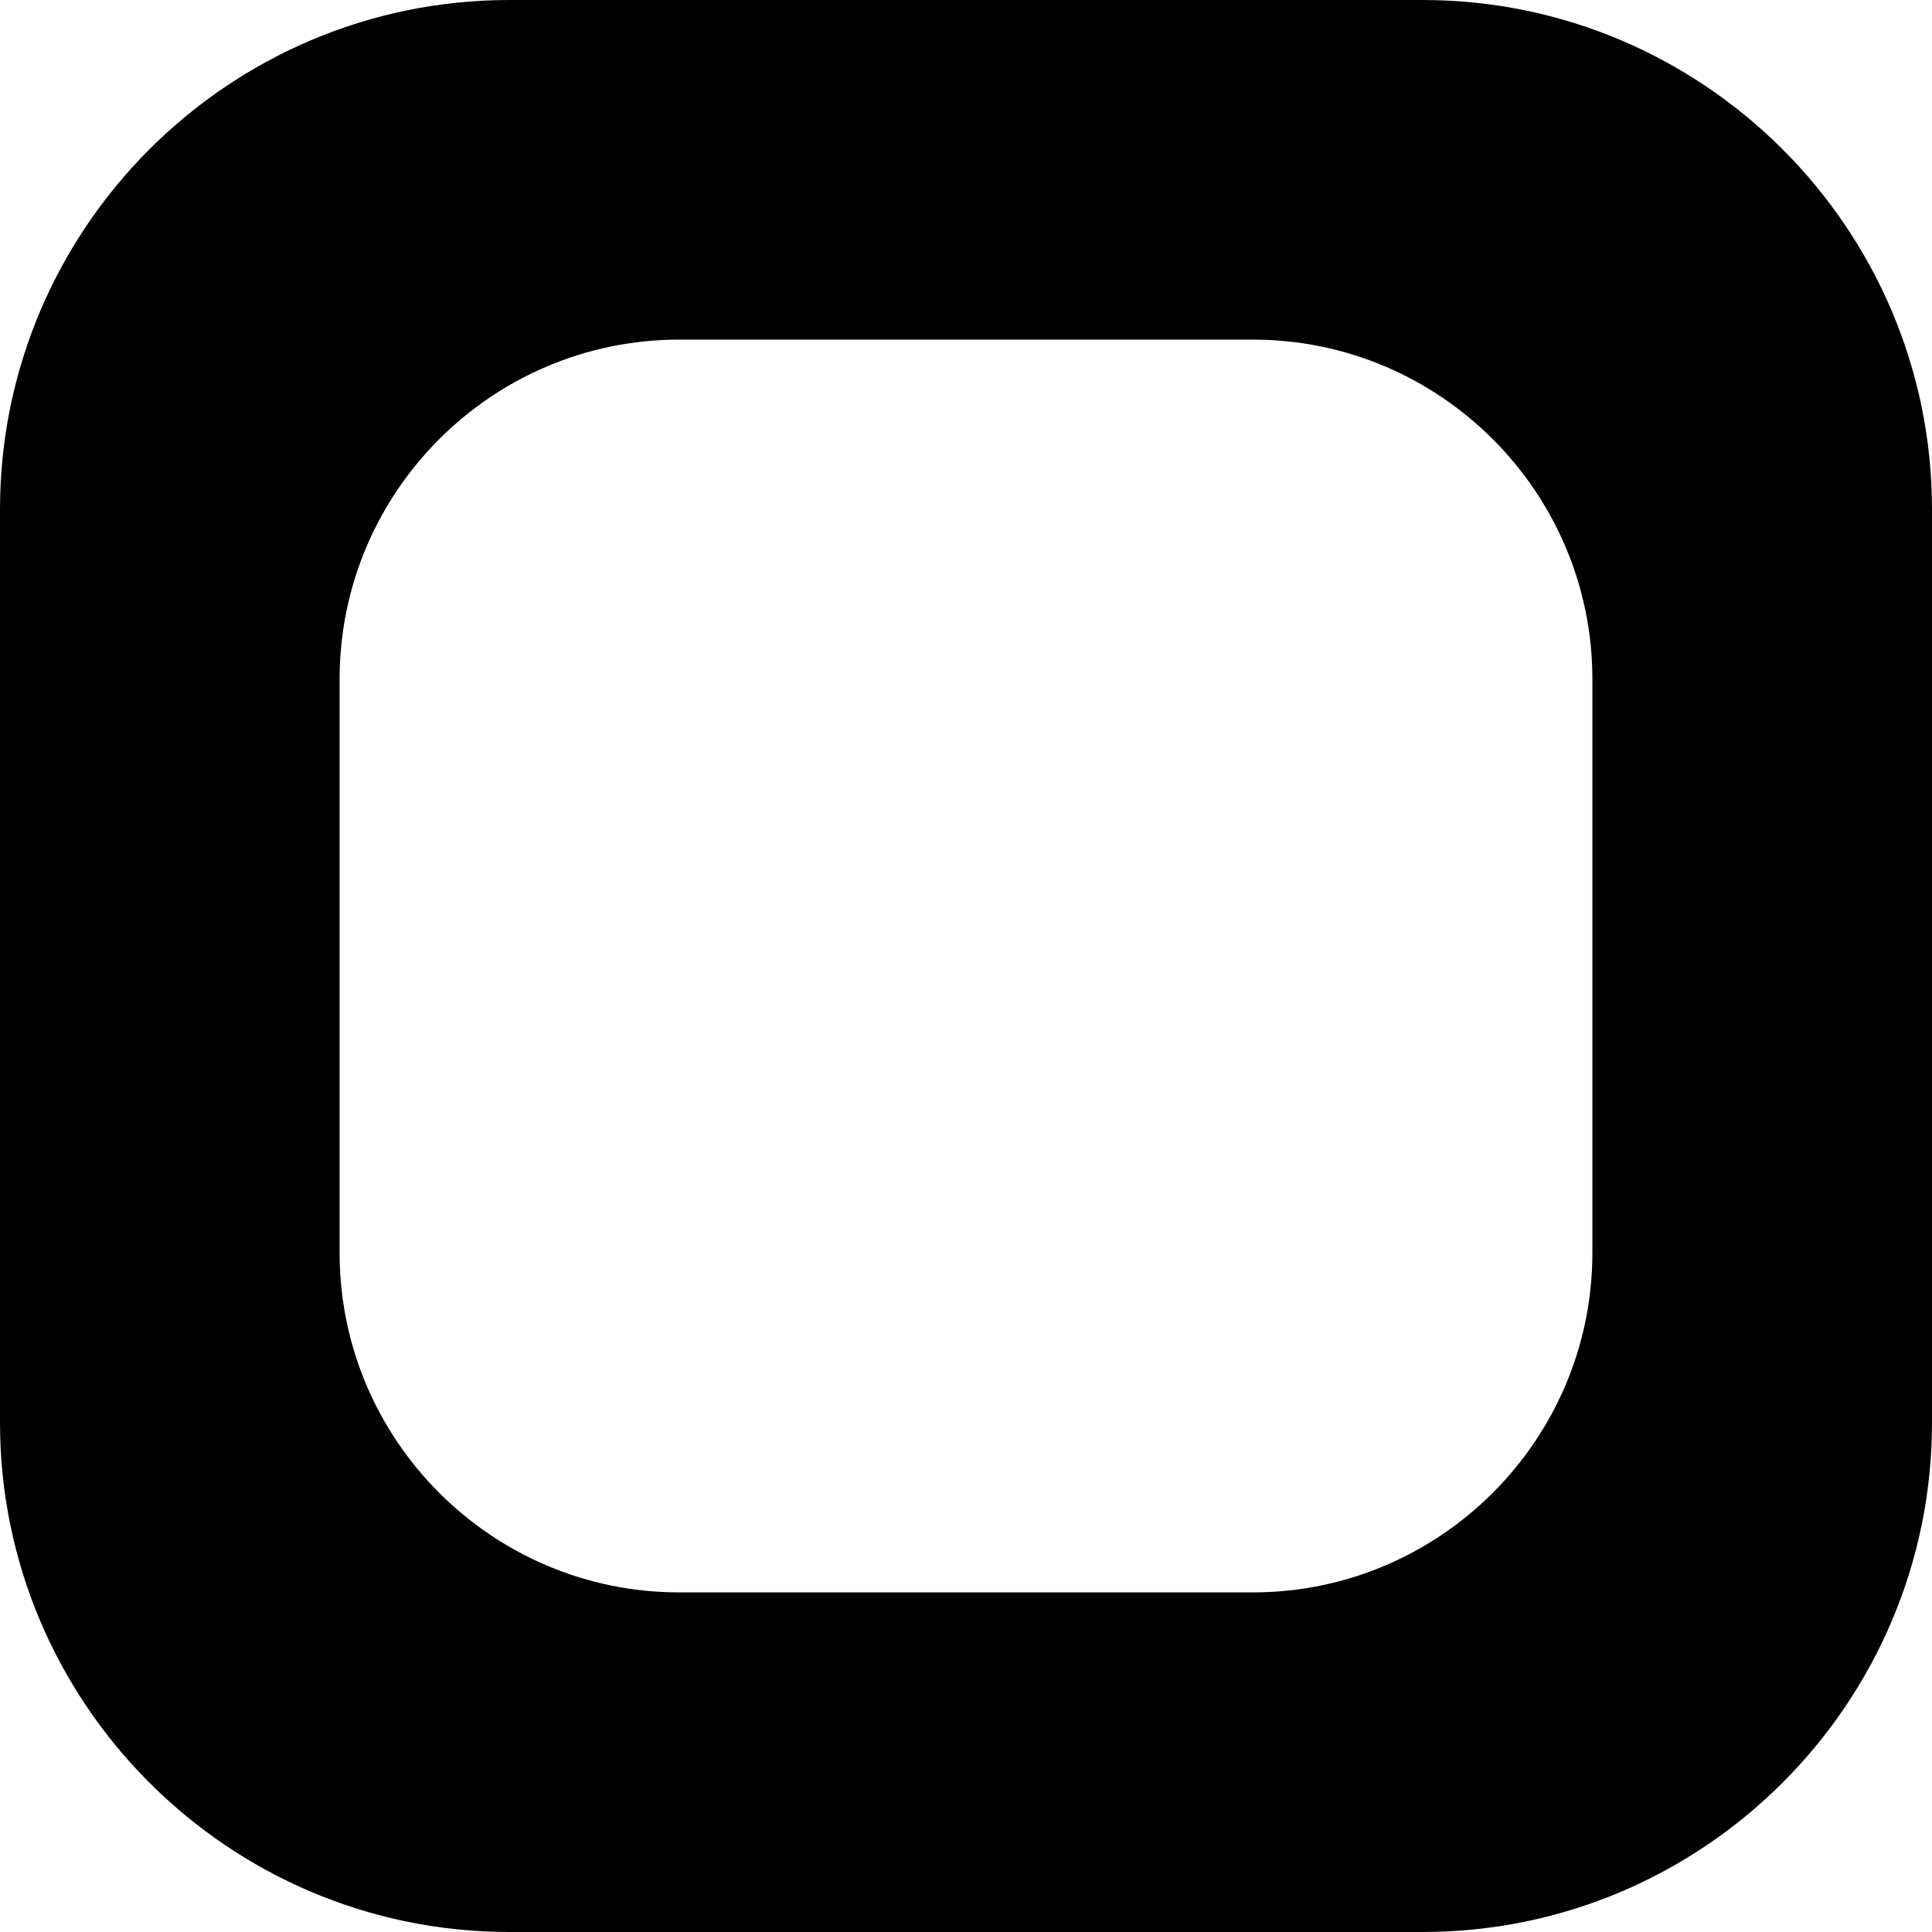 <svg width="36" height="36" viewBox="0 0 36 36" fill="none" xmlns="http://www.w3.org/2000/svg">
<path d="M26.508 0H9.492C4.258 0 0 4.258 0 9.492V26.508C0 31.742 4.258 36 9.492 36H26.508C31.742 36 36 31.742 36 26.508V9.492C36 4.258 31.742 0 26.508 0ZM29.672 23.344C29.672 26.833 26.833 29.672 23.344 29.672H12.656C9.167 29.672 6.328 26.833 6.328 23.344V12.656C6.328 9.167 9.167 6.328 12.656 6.328H23.344C26.833 6.328 29.672 9.167 29.672 12.656V23.344Z" fill="black"/>
</svg>
